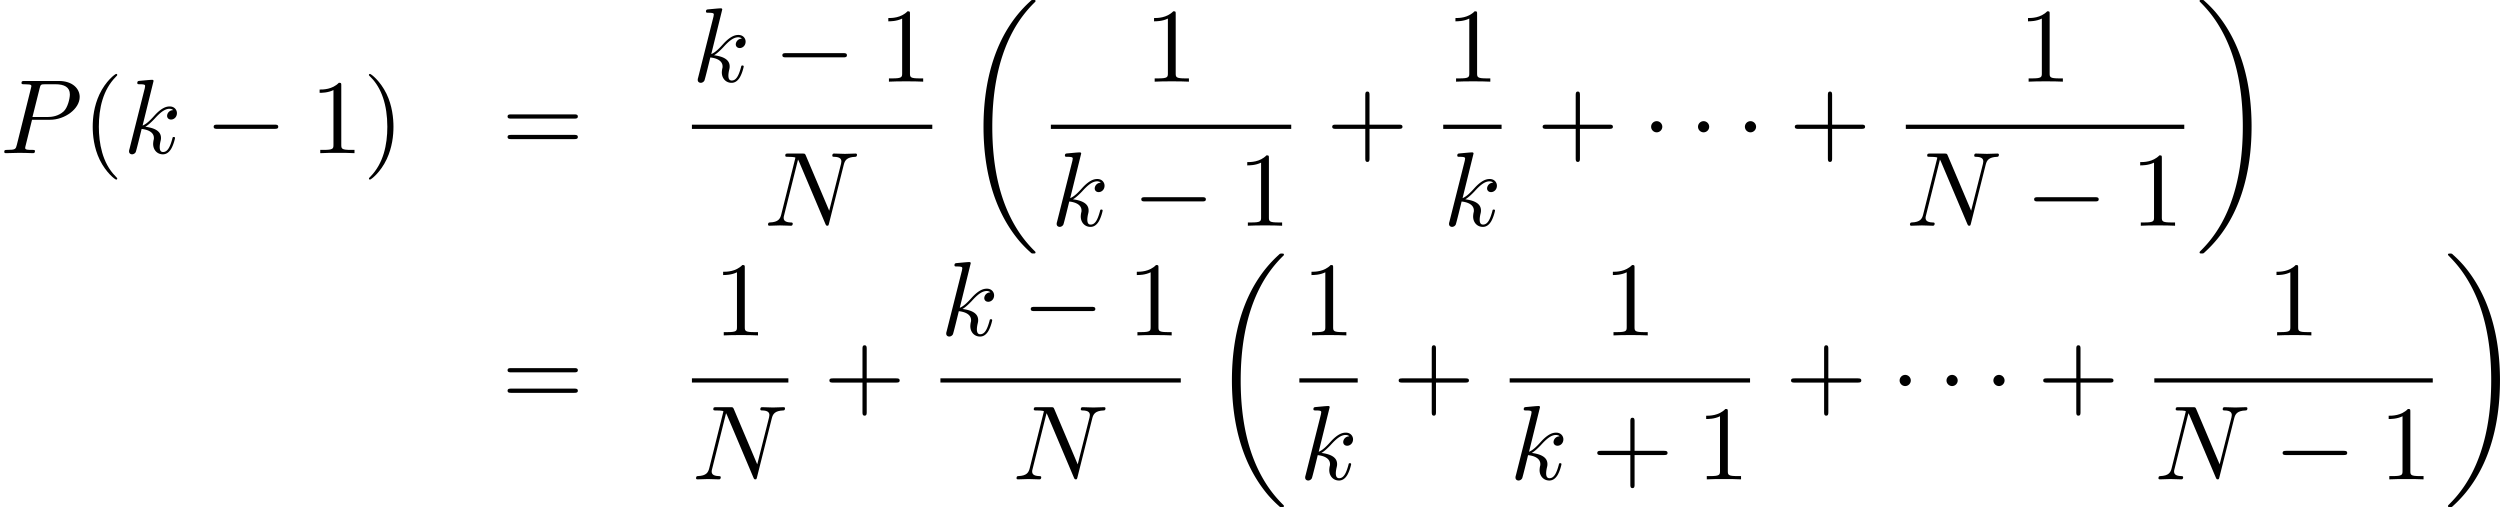 <svg height="87.582" viewBox="1877 1483.22 258.051 52.353" width="431.699" xmlns="http://www.w3.org/2000/svg" xmlns:xlink="http://www.w3.org/1999/xlink"><defs><path d="M7.636 25.625c0-.043-.021-.065-.043-.098a12.228 12.228 0 01-1.866-2.313c-1.756-2.814-2.552-6.36-2.552-10.56 0-2.934.392-6.72 2.192-9.97A12.481 12.481 0 017.604-.24c.032-.033.032-.055.032-.087 0-.11-.076-.11-.229-.11s-.174 0-.338.164c-3.654 3.327-4.8 8.324-4.8 12.917 0 4.287.982 8.607 3.753 11.869.218.25.633.698 1.08 1.09.13.132.153.132.305.132s.23 0 .23-.11z" id="g0-18"/><path d="M5.75 12.655c0-4.288-.983-8.608-3.754-11.87a12.27 12.27 0 00-1.08-1.09C.786-.437.764-.437.611-.437c-.131 0-.23 0-.23.109 0 .043.044.087.066.109C.83.174 1.56.905 2.291 2.084c1.756 2.814 2.553 6.36 2.553 10.56 0 2.934-.393 6.72-2.193 9.97-.862 1.55-1.767 2.455-2.226 2.913-.021.033-.043.066-.043.098 0 .11.098.11.229.11.153 0 .174 0 .338-.164 3.655-3.327 4.8-8.324 4.8-12.917z" id="g0-19"/><path d="M3.61 2.618c0-.033 0-.054-.185-.24-1.363-1.374-1.712-3.436-1.712-5.105 0-1.898.414-3.797 1.756-5.16.142-.131.142-.153.142-.186 0-.076-.044-.109-.11-.109-.108 0-1.09.742-1.734 2.127-.556 1.2-.687 2.411-.687 3.328 0 .85.12 2.17.72 3.403.655 1.342 1.593 2.051 1.702 2.051.065 0 .109-.032.109-.109z" id="g3-40"/><path d="M3.153-2.727c0-.851-.12-2.171-.72-3.404C1.778-7.473.84-8.18.73-8.18c-.066 0-.11.043-.11.108 0 .033 0 .055.208.251C1.9-6.742 2.52-5.007 2.52-2.727c0 1.865-.404 3.785-1.756 5.16-.142.13-.142.152-.142.185 0 .066.043.11.109.11.109 0 1.09-.743 1.734-2.128.557-1.2.688-2.41.688-3.327z" id="g3-41"/><path d="M4.462-2.51h3.043c.153 0 .36 0 .36-.217s-.207-.218-.36-.218H4.462V-6c0-.153 0-.36-.218-.36s-.219.207-.219.36v3.055H.971c-.153 0-.36 0-.36.218s.207.218.36.218h3.054V.545c0 .153 0 .36.219.36s.218-.207.218-.36v-3.054z" id="g3-43"/><path d="M3.207-6.982c0-.262 0-.283-.25-.283-.677.698-1.637.698-1.986.698v.338c.218 0 .862 0 1.429-.284v5.651c0 .393-.033.524-1.015.524h-.349V0c.382-.033 1.331-.033 1.768-.033s1.385 0 1.767.033v-.338h-.35c-.981 0-1.014-.12-1.014-.524v-6.12z" id="g3-49"/><path d="M7.495-3.567c.163 0 .37 0 .37-.218s-.207-.219-.36-.219H.971c-.153 0-.36 0-.36.219s.207.218.37.218h6.514zm.01 2.116c.153 0 .36 0 .36-.218s-.207-.218-.37-.218H.982c-.164 0-.371 0-.371.218s.207.218.36.218h6.534z" id="g3-61"/><path d="M7.19-2.51c.185 0 .38 0 .38-.217s-.195-.218-.38-.218H1.286c-.185 0-.382 0-.382.218s.197.218.382.218H7.19z" id="g1-0"/><path d="M2.095-2.727c0-.317-.262-.578-.579-.578s-.578.261-.578.578.262.578.578.578.579-.262.579-.578z" id="g1-1"/><path d="M8.247-6.305c.11-.437.306-.775 1.178-.808.055 0 .186-.01.186-.218 0-.01 0-.12-.142-.12-.36 0-.742.033-1.102.033-.37 0-.752-.033-1.112-.033-.066 0-.197 0-.197.218 0 .12.11.12.197.12.621.011.741.24.741.48 0 .033-.021.197-.032.23L6.742-1.55 4.33-7.244c-.087-.196-.098-.207-.35-.207H2.52c-.218 0-.316 0-.316.218 0 .12.098.12.305.12.055 0 .742 0 .742.098L1.789-1.156c-.109.436-.294.785-1.178.818-.066 0-.186.01-.186.218 0 .076.055.12.142.12.35 0 .731-.033 1.091-.033.371 0 .764.033 1.124.033.054 0 .196 0 .196-.218 0-.11-.098-.12-.218-.12-.633-.022-.72-.262-.72-.48 0-.077.01-.131.044-.251l1.44-5.76c.043.065.043.087.098.196L6.338-.207c.077.185.11.207.207.207.12 0 .12-.033.175-.23l1.527-6.075z" id="g2-78"/><path d="M3.305-3.447H5.16c1.55 0 3.065-1.135 3.065-2.357 0-.84-.72-1.647-2.149-1.647H2.542c-.207 0-.327 0-.327.207 0 .131.098.131.316.131.142 0 .338.011.469.022.175.022.24.055.24.175 0 .043-.01.076-.044.207L1.735-.851c-.11.426-.131.513-.993.513-.186 0-.306 0-.306.207C.436 0 .567 0 .6 0c.305 0 1.08-.033 1.385-.033.23 0 .47.011.699.011.24 0 .48.022.709.022.076 0 .218 0 .218-.218 0-.12-.098-.12-.306-.12-.403 0-.709 0-.709-.197 0-.065.022-.12.033-.185l.676-2.727zm.786-3.251c.098-.382.12-.415.589-.415h1.047c.906 0 1.484.295 1.484 1.048 0 .425-.218 1.363-.644 1.756-.545.49-1.2.578-1.68.578H3.35l.742-2.967z" id="g2-80"/><path d="M3.13-7.45c0-.012 0-.12-.14-.12-.252 0-1.048.086-1.332.108-.087.011-.207.022-.207.218 0 .131.098.131.262.131.523 0 .545.077.545.186l-.033.218L.644-.425C.6-.273.6-.251.6-.185.6.065.818.12.916.12a.447.447 0 00.371-.23c.055-.097.546-2.115.611-2.388.371.033 1.266.207 1.266.927 0 .076 0 .12-.033.23a2.41 2.41 0 00-.044.381c0 .644.437 1.08 1.004 1.08.327 0 .622-.175.862-.578.272-.48.392-1.08.392-1.102 0-.11-.098-.11-.13-.11-.11 0-.12.045-.153.197-.218.797-.47 1.353-.95 1.353-.207 0-.348-.12-.348-.513 0-.185.043-.436.087-.61.044-.186.044-.23.044-.339 0-.709-.688-1.025-1.615-1.145.338-.197.687-.546.938-.808.524-.578 1.026-1.047 1.56-1.047.066 0 .077 0 .098.011.131.022.142.022.23.087.021.011.021.022.043.044a.617.617 0 00-.622.59c0 .174.12.38.415.38.283 0 .6-.24.6-.665 0-.327-.251-.687-.742-.687-.305 0-.807.087-1.593.96-.37.415-.796.851-1.21 1.015L3.13-7.451z" id="g2-107"/></defs><g id="page1"><use x="1877" xlink:href="#g2-80" y="1499.03"/><use x="1885.49" xlink:href="#g3-40" y="1499.03"/><use x="1889.72" xlink:href="#g2-107" y="1499.03"/><use x="1898.15" xlink:href="#g1-0" y="1499.03"/><use x="1909.02" xlink:href="#g3-49" y="1499.03"/><use x="1914.46" xlink:href="#g3-41" y="1499.03"/><use x="1928.78" xlink:href="#g3-61" y="1499.03"/><use x="1948.42" xlink:href="#g2-107" y="1491.65"/><use x="1956.85" xlink:href="#g1-0" y="1491.65"/><use x="1967.72" xlink:href="#g3-49" y="1491.65"/><path d="M1948.42 1496.09h24.811v.436h-24.811z"/><use x="1955.85" xlink:href="#g2-78" y="1506.52"/><use x="1976.25" xlink:href="#g0-18" y="1483.65"/><use x="1995.15" xlink:href="#g3-49" y="1491.65"/><path d="M1985.47 1496.09h24.811v.436h-24.811z"/><use x="1985.47" xlink:href="#g2-107" y="1506.52"/><use x="1993.9" xlink:href="#g1-0" y="1506.52"/><use x="2004.77" xlink:href="#g3-49" y="1506.52"/><use x="2013.9" xlink:href="#g3-43" y="1499.03"/><use x="2026.26" xlink:href="#g3-49" y="1491.65"/><path d="M2025.97 1496.09h6.023v.436h-6.023z"/><use x="2025.97" xlink:href="#g2-107" y="1506.52"/><use x="2035.62" xlink:href="#g3-43" y="1499.03"/><use x="2046.49" xlink:href="#g1-1" y="1499.03"/><use x="2051.33" xlink:href="#g1-1" y="1499.03"/><use x="2056.17" xlink:href="#g1-1" y="1499.03"/><use x="2061.65" xlink:href="#g3-43" y="1499.03"/><use x="2085.36" xlink:href="#g3-49" y="1491.65"/><path d="M2073.72 1496.09h28.742v.436h-28.742z"/><use x="2073.72" xlink:href="#g2-78" y="1506.52"/><use x="2086.06" xlink:href="#g1-0" y="1506.52"/><use x="2096.94" xlink:href="#g3-49" y="1506.52"/><use x="2103.66" xlink:href="#g0-19" y="1483.65"/><use x="1928.78" xlink:href="#g3-61" y="1525.22"/><use x="1950.67" xlink:href="#g3-49" y="1517.84"/><path d="M1948.42 1522.27h9.955v.436h-9.955z"/><use x="1948.42" xlink:href="#g2-78" y="1532.7"/><use x="1962" xlink:href="#g3-43" y="1525.22"/><use x="1974.07" xlink:href="#g2-107" y="1517.84"/><use x="1982.49" xlink:href="#g1-0" y="1517.84"/><use x="1993.37" xlink:href="#g3-49" y="1517.84"/><path d="M1974.07 1522.27h24.811v.436h-24.811z"/><use x="1981.5" xlink:href="#g2-78" y="1532.7"/><use x="2001.89" xlink:href="#g0-18" y="1509.83"/><use x="2011.4" xlink:href="#g3-49" y="1517.84"/><path d="M2011.12 1522.27h6.023v.436h-6.023z"/><use x="2011.12" xlink:href="#g2-107" y="1532.7"/><use x="2020.76" xlink:href="#g3-43" y="1525.22"/><use x="2042.51" xlink:href="#g3-49" y="1517.84"/><path d="M2032.83 1522.27h24.811v.436h-24.811z"/><use x="2032.83" xlink:href="#g2-107" y="1532.7"/><use x="2041.26" xlink:href="#g3-43" y="1532.7"/><use x="2052.14" xlink:href="#g3-49" y="1532.7"/><use x="2061.26" xlink:href="#g3-43" y="1525.22"/><use x="2072.14" xlink:href="#g1-1" y="1525.22"/><use x="2076.98" xlink:href="#g1-1" y="1525.22"/><use x="2081.82" xlink:href="#g1-1" y="1525.22"/><use x="2087.29" xlink:href="#g3-43" y="1525.22"/><use x="2111.01" xlink:href="#g3-49" y="1517.84"/><path d="M2099.37 1522.27h28.742v.436h-28.742z"/><use x="2099.37" xlink:href="#g2-78" y="1532.7"/><use x="2111.71" xlink:href="#g1-0" y="1532.7"/><use x="2122.59" xlink:href="#g3-49" y="1532.7"/><use x="2129.3" xlink:href="#g0-19" y="1509.83"/></g><script type="text/ecmascript">if(window.parent.postMessage)window.parent.postMessage(&quot;29.41364|323.77336|65.68665|&quot;+window.location,&quot;*&quot;);</script></svg>